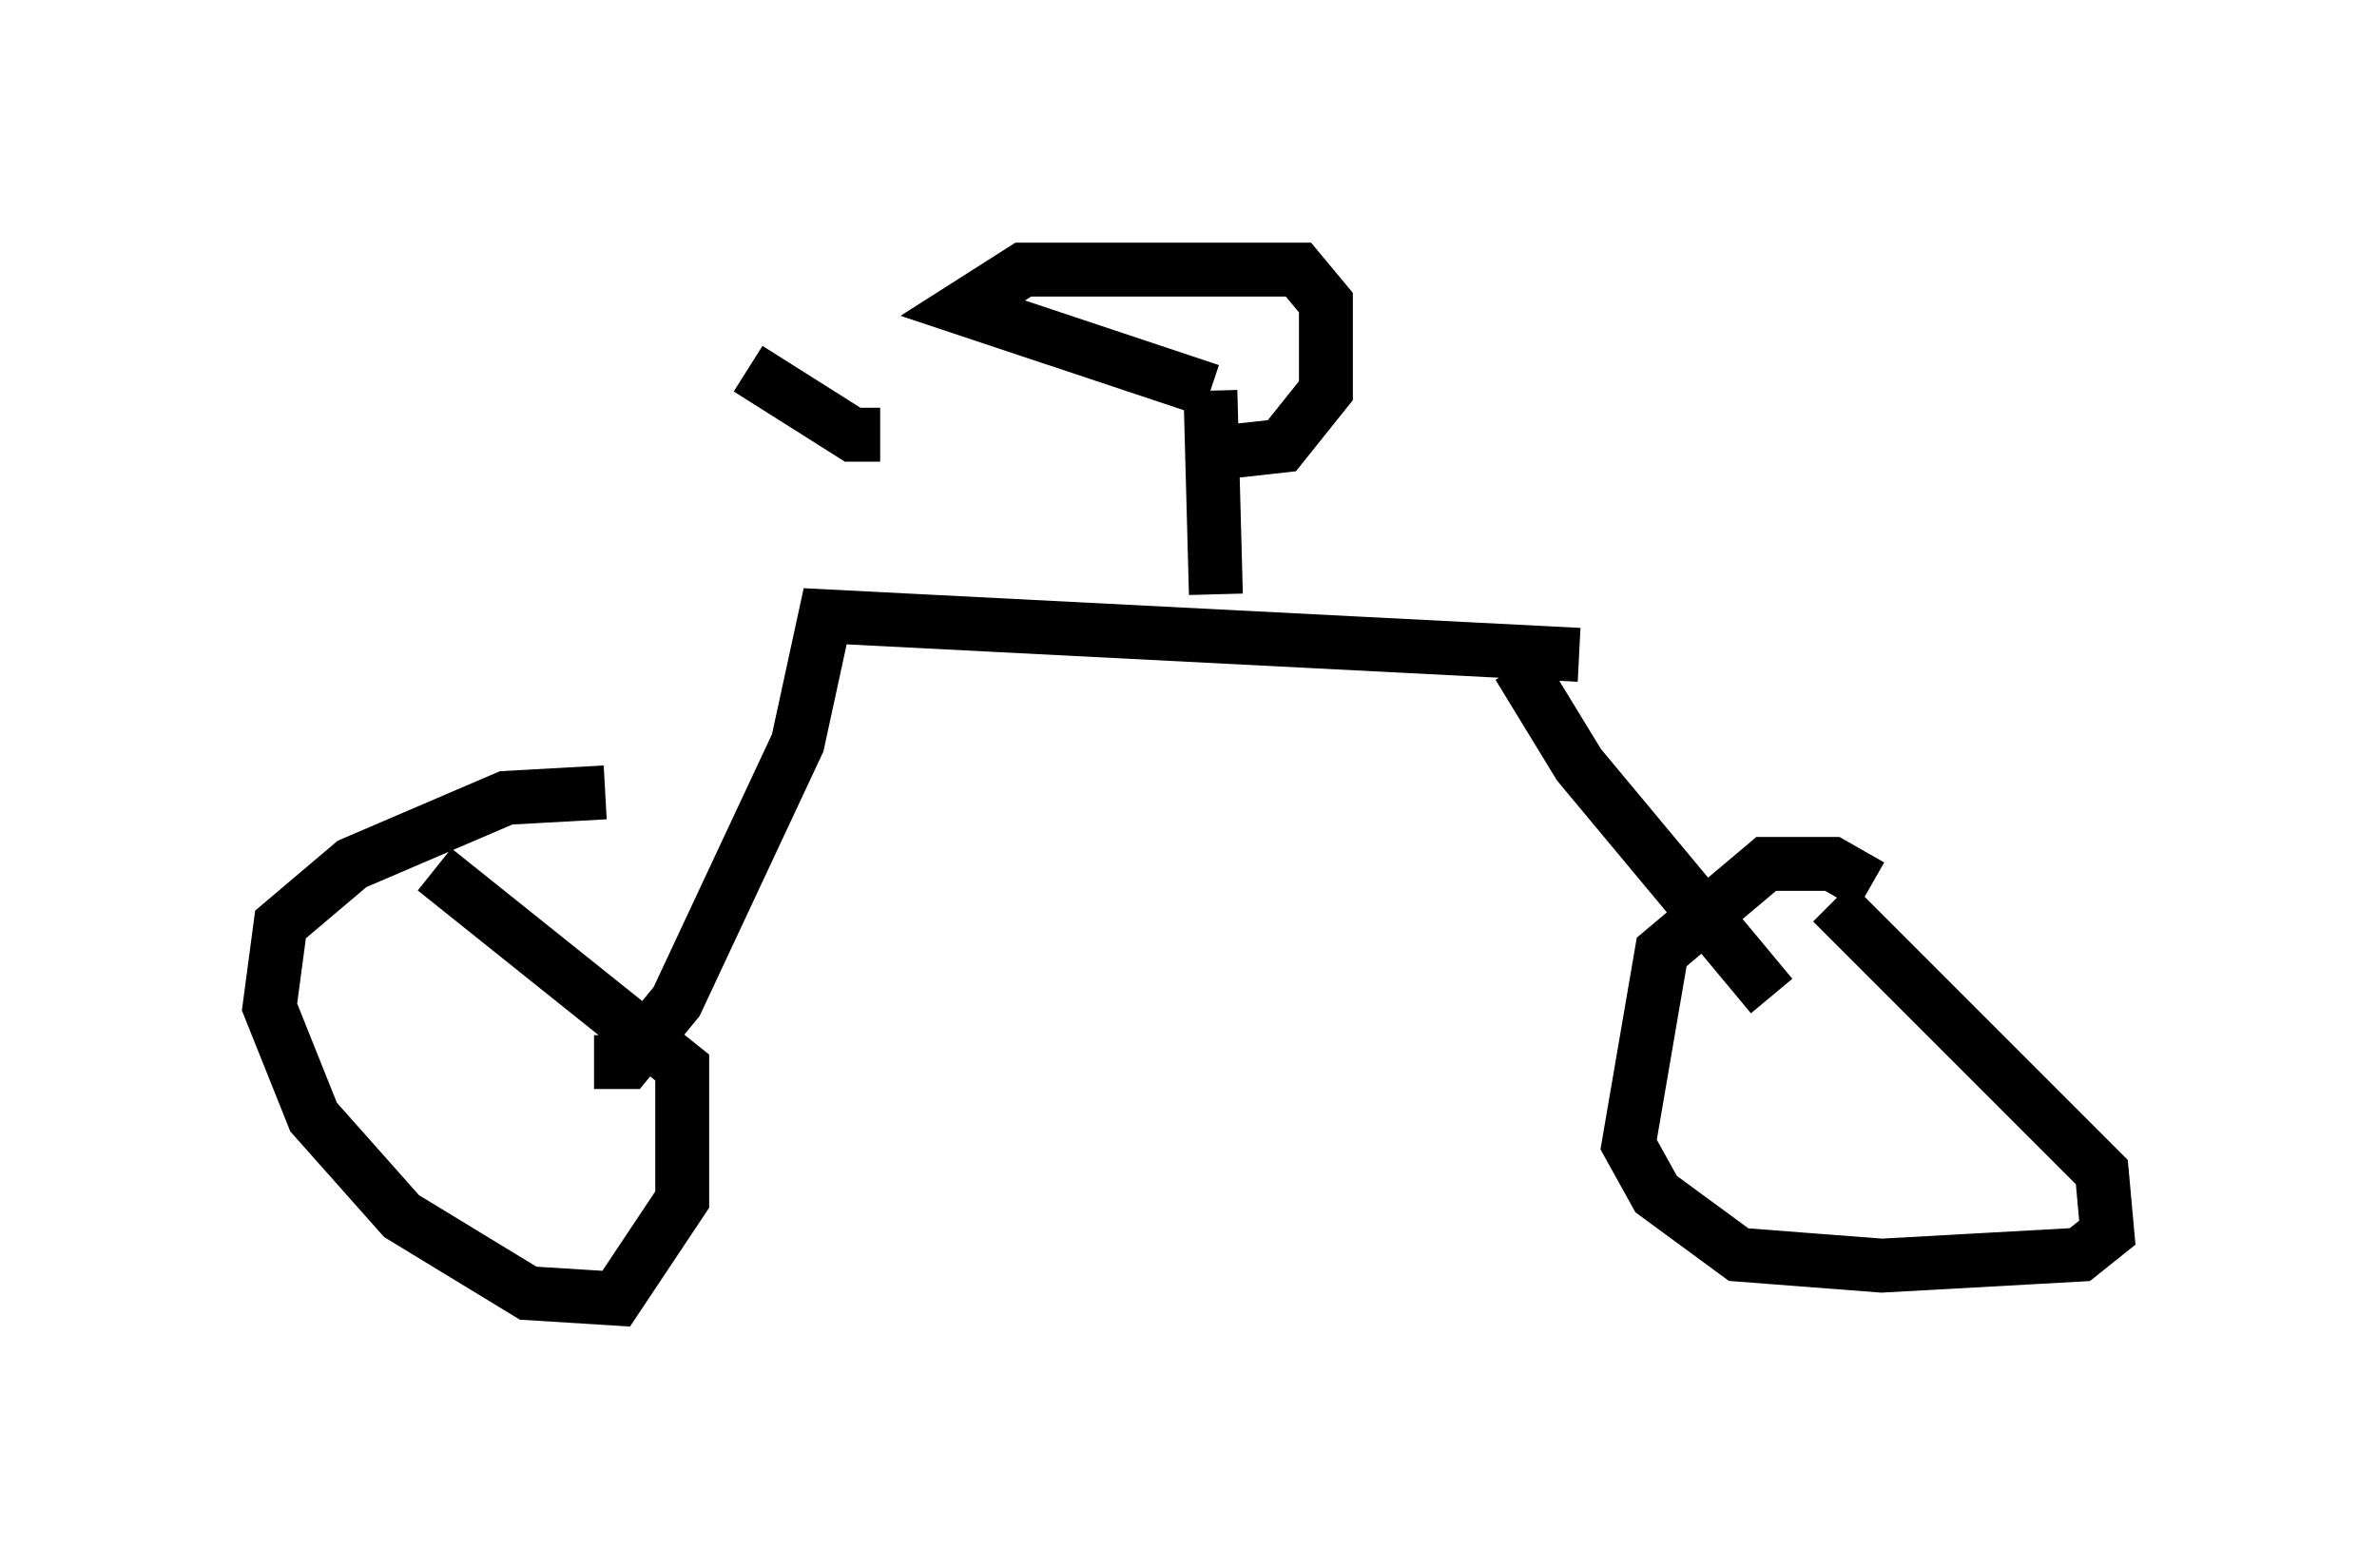 <?xml version="1.0" encoding="utf-8" ?>
<svg baseProfile="full" height="29.09" version="1.1" width="44.096" xmlns="http://www.w3.org/2000/svg" xmlns:ev="http://www.w3.org/2001/xml-events" xmlns:xlink="http://www.w3.org/1999/xlink"><defs /><rect fill="white" height="29.09" width="44.096" x="0" y="0" /><path d="M5.408, 8.165 m0.0, 0.0 m5.819, 6.533 l-1.838, 0.102 -2.858, 1.225 l-1.327, 1.123 -0.204, 1.531 l0.817, 2.042 1.633, 1.838 l2.348, 1.429 1.633, 0.102 l1.225, -1.838 0.0, -2.45 l-4.594, -3.675 m26.644, 0.306 l-0.715, -0.408 -1.225, 0.0 l-1.94, 1.633 -0.613, 3.573 l0.51, 0.919 1.531, 1.123 l2.654, 0.204 3.675, -0.204 l0.51, -0.408 -0.102, -1.123 l-5.002, -5.002 m-5.819, -4.39 l1.123, 1.838 3.573, 4.288 m-21.846, 1.225 l0.613, 0.0 0.919, -1.123 l2.246, -4.798 0.51, -2.348 l13.986, 0.715 m-6.738, -1.123 l-0.102, -3.777 m0.0, 0.0 l-4.594, -1.531 1.123, -0.715 l5.104, 0.0 0.51, 0.613 l0.0, 1.633 -0.817, 1.021 l-0.919, 0.102 m-6.533, -0.306 l-0.51, 0.0 -1.94, -1.225 " fill="none" stroke="black" stroke-width="1" /></svg>